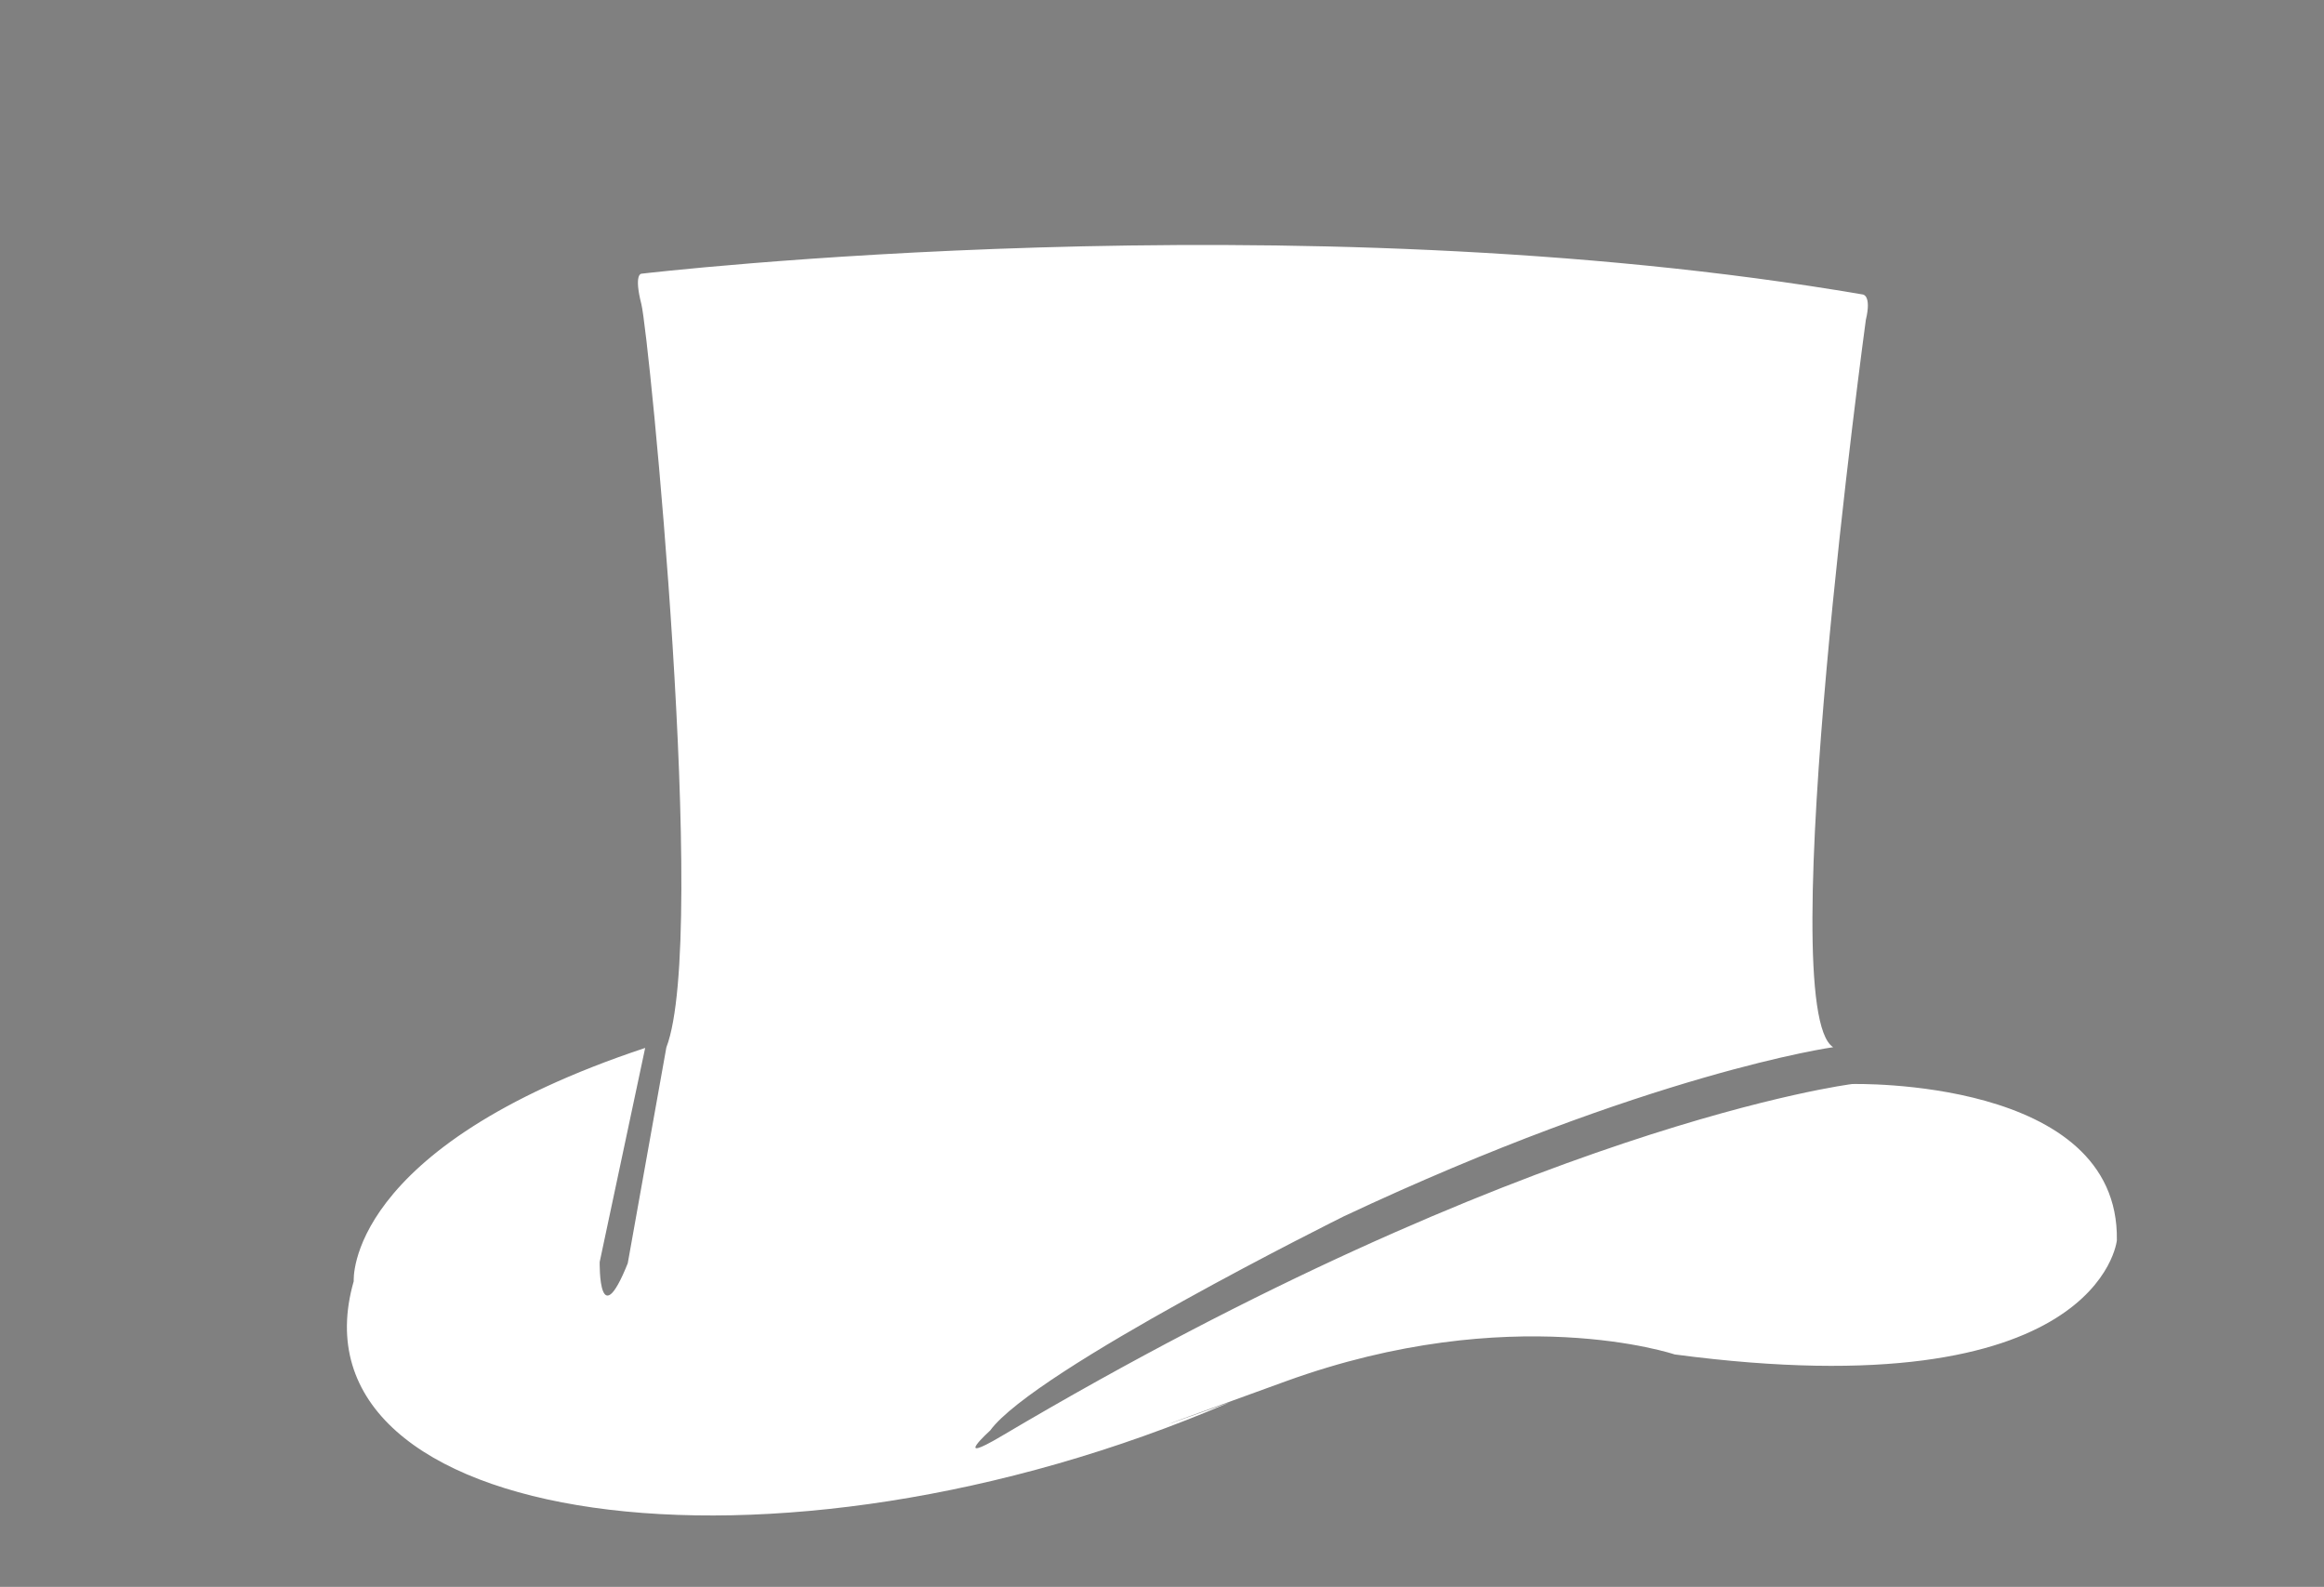 <?xml version="1.0" encoding="utf-8"?>
<!-- Generator: Adobe Illustrator 16.0.0, SVG Export Plug-In . SVG Version: 6.00 Build 0)  -->
<!DOCTYPE svg PUBLIC "-//W3C//DTD SVG 1.1//EN" "http://www.w3.org/Graphics/SVG/1.1/DTD/svg11.dtd">
<svg version="1.1" id="Layer_2" xmlns="http://www.w3.org/2000/svg" xmlns:xlink="http://www.w3.org/1999/xlink" x="0px" y="0px"
	 width="72.5px" height="49.5px" viewBox="0 50.5 72.5 49.5" enable-background="new 0 50.5 72.5 49.5" xml:space="preserve">
<rect x="0" y="50.5" width="72.5" height="49.5" fill="#808080" stroke="none"/>
<path d="M77.625,59.25"/>
<path d="M23.438,67.193"/>
<path fill="#FFFFFF" d="M19.544,90.127l1.244-6.956c1.318-3.427-0.539-22.241-0.78-23.185c-0.241-0.944,0-0.948,0-0.948
	s20.298-2.397,38.104,0.648c0,0,0.281,0.015,0.095,0.794c0,0-2.929,21.489-1.019,22.685c0,0-5.735,0.797-15.27,5.278
	c0,0-9.659,4.795-11.027,6.677c0,0-1.243,1.121,0.352,0.176c16.414-9.722,26.536-10.982,26.536-10.982s8.347-0.22,8.259,4.876
	c0,0-0.526,5.316-13.794,3.559c0,0-5.086-1.713-12.125,0.835c-7.039,2.55-1.758,0.659-1.758,0.659
	c-14.322,6.15-29.522,3.865-27.326-3.778c0,0-0.296-4.158,9.092-7.277l-1.419,6.677c0,0-0.048,2.505,0.981-0.23"/>
</svg>

